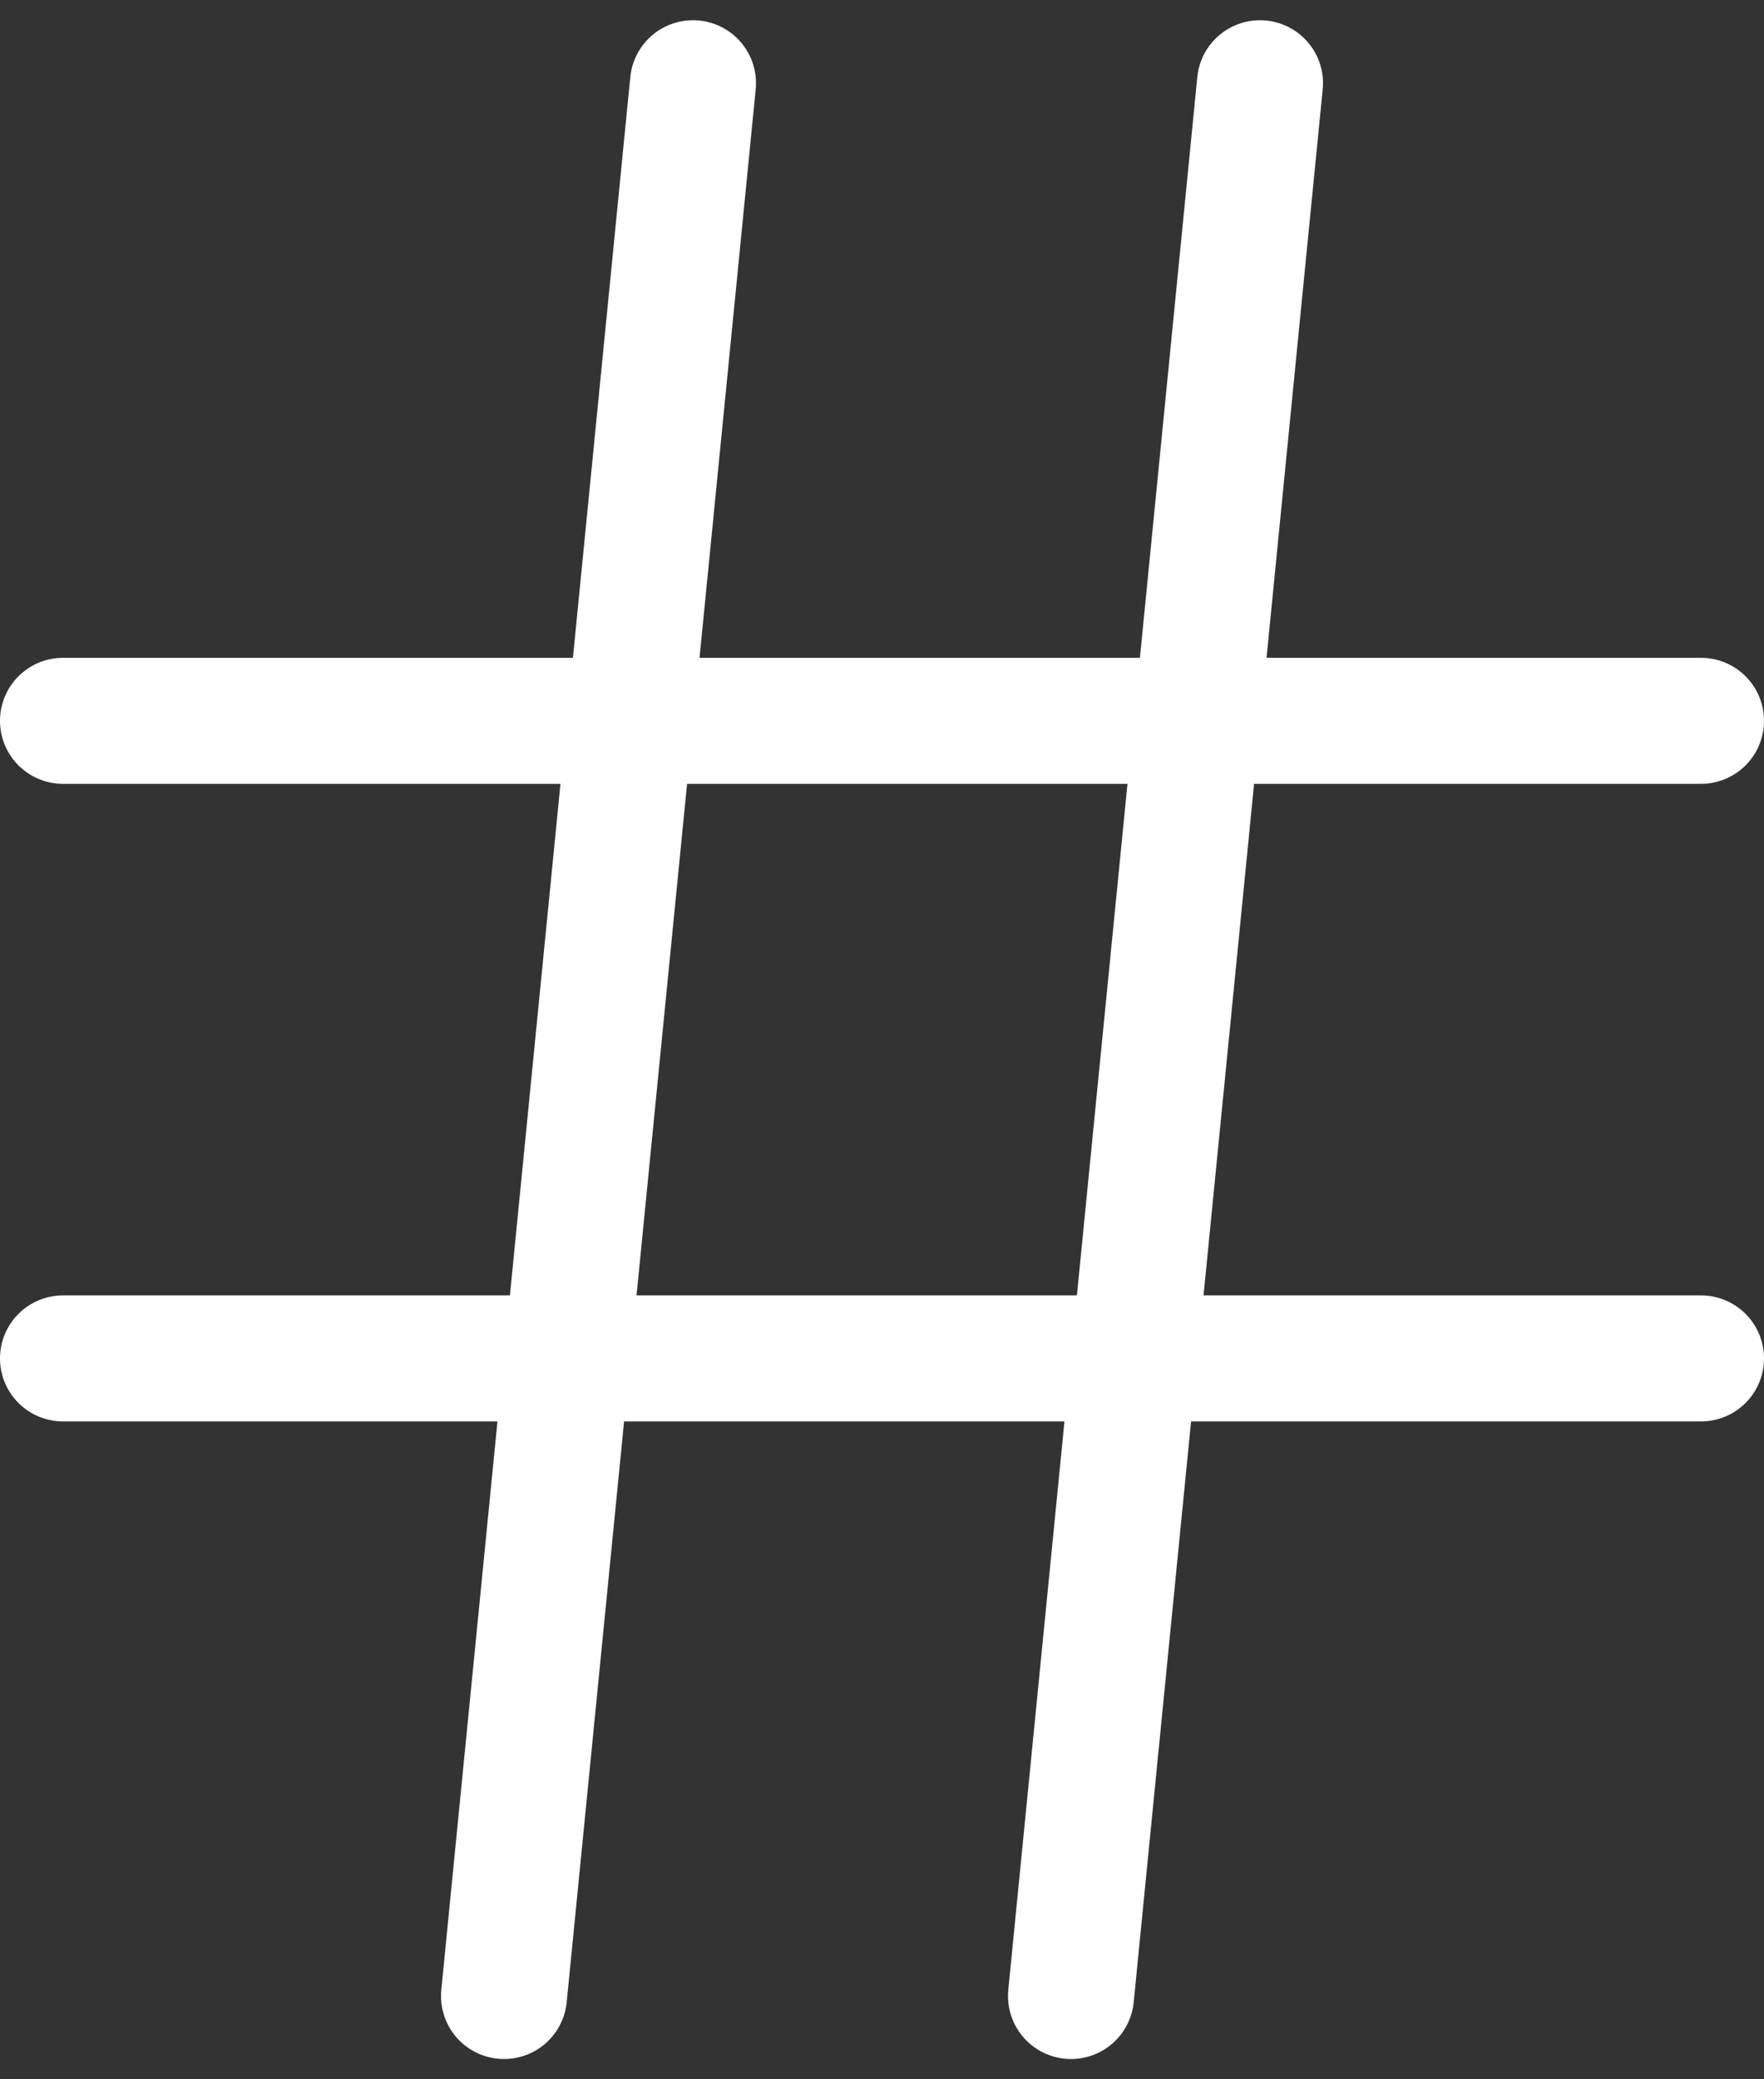 <?xml version="1.0" encoding="UTF-8"?>
<svg width="28px" height="33px" viewBox="0 0 28 33" version="1.1" xmlns="http://www.w3.org/2000/svg" xmlns:xlink="http://www.w3.org/1999/xlink">
    <rect x="0" y="0" width="28" height="33" fill="#333333" stroke="none"/>
    <!-- Generator: Sketch 61.1 (89650) - https://sketch.com -->
    <title>svg/white/hash</title>
    <desc>Created with Sketch.</desc>
    <g id="**-Sticker-Sheets" stroke="none" stroke-width="1" fill="none" fill-rule="evenodd" stroke-linecap="round" stroke-linejoin="round">
        <g id="sticker-sheet--all--page-3" transform="translate(-867, -2746)" stroke="#FFFFFF" stroke-width="2">
            <g id="icon-preview-row-copy-127" transform="translate(0, 2720)">
                <g id="Icon-Row">
                    <g id="hash" transform="translate(857, 18.214)">
                        <path d="M11,19.226 L37,19.226 M11,29.345 L37,29.345 M21,9.107 L18,39.464 M30,9.107 L27,39.464"></path>
                    </g>
                </g>
            </g>
        </g>
    </g>
</svg>
